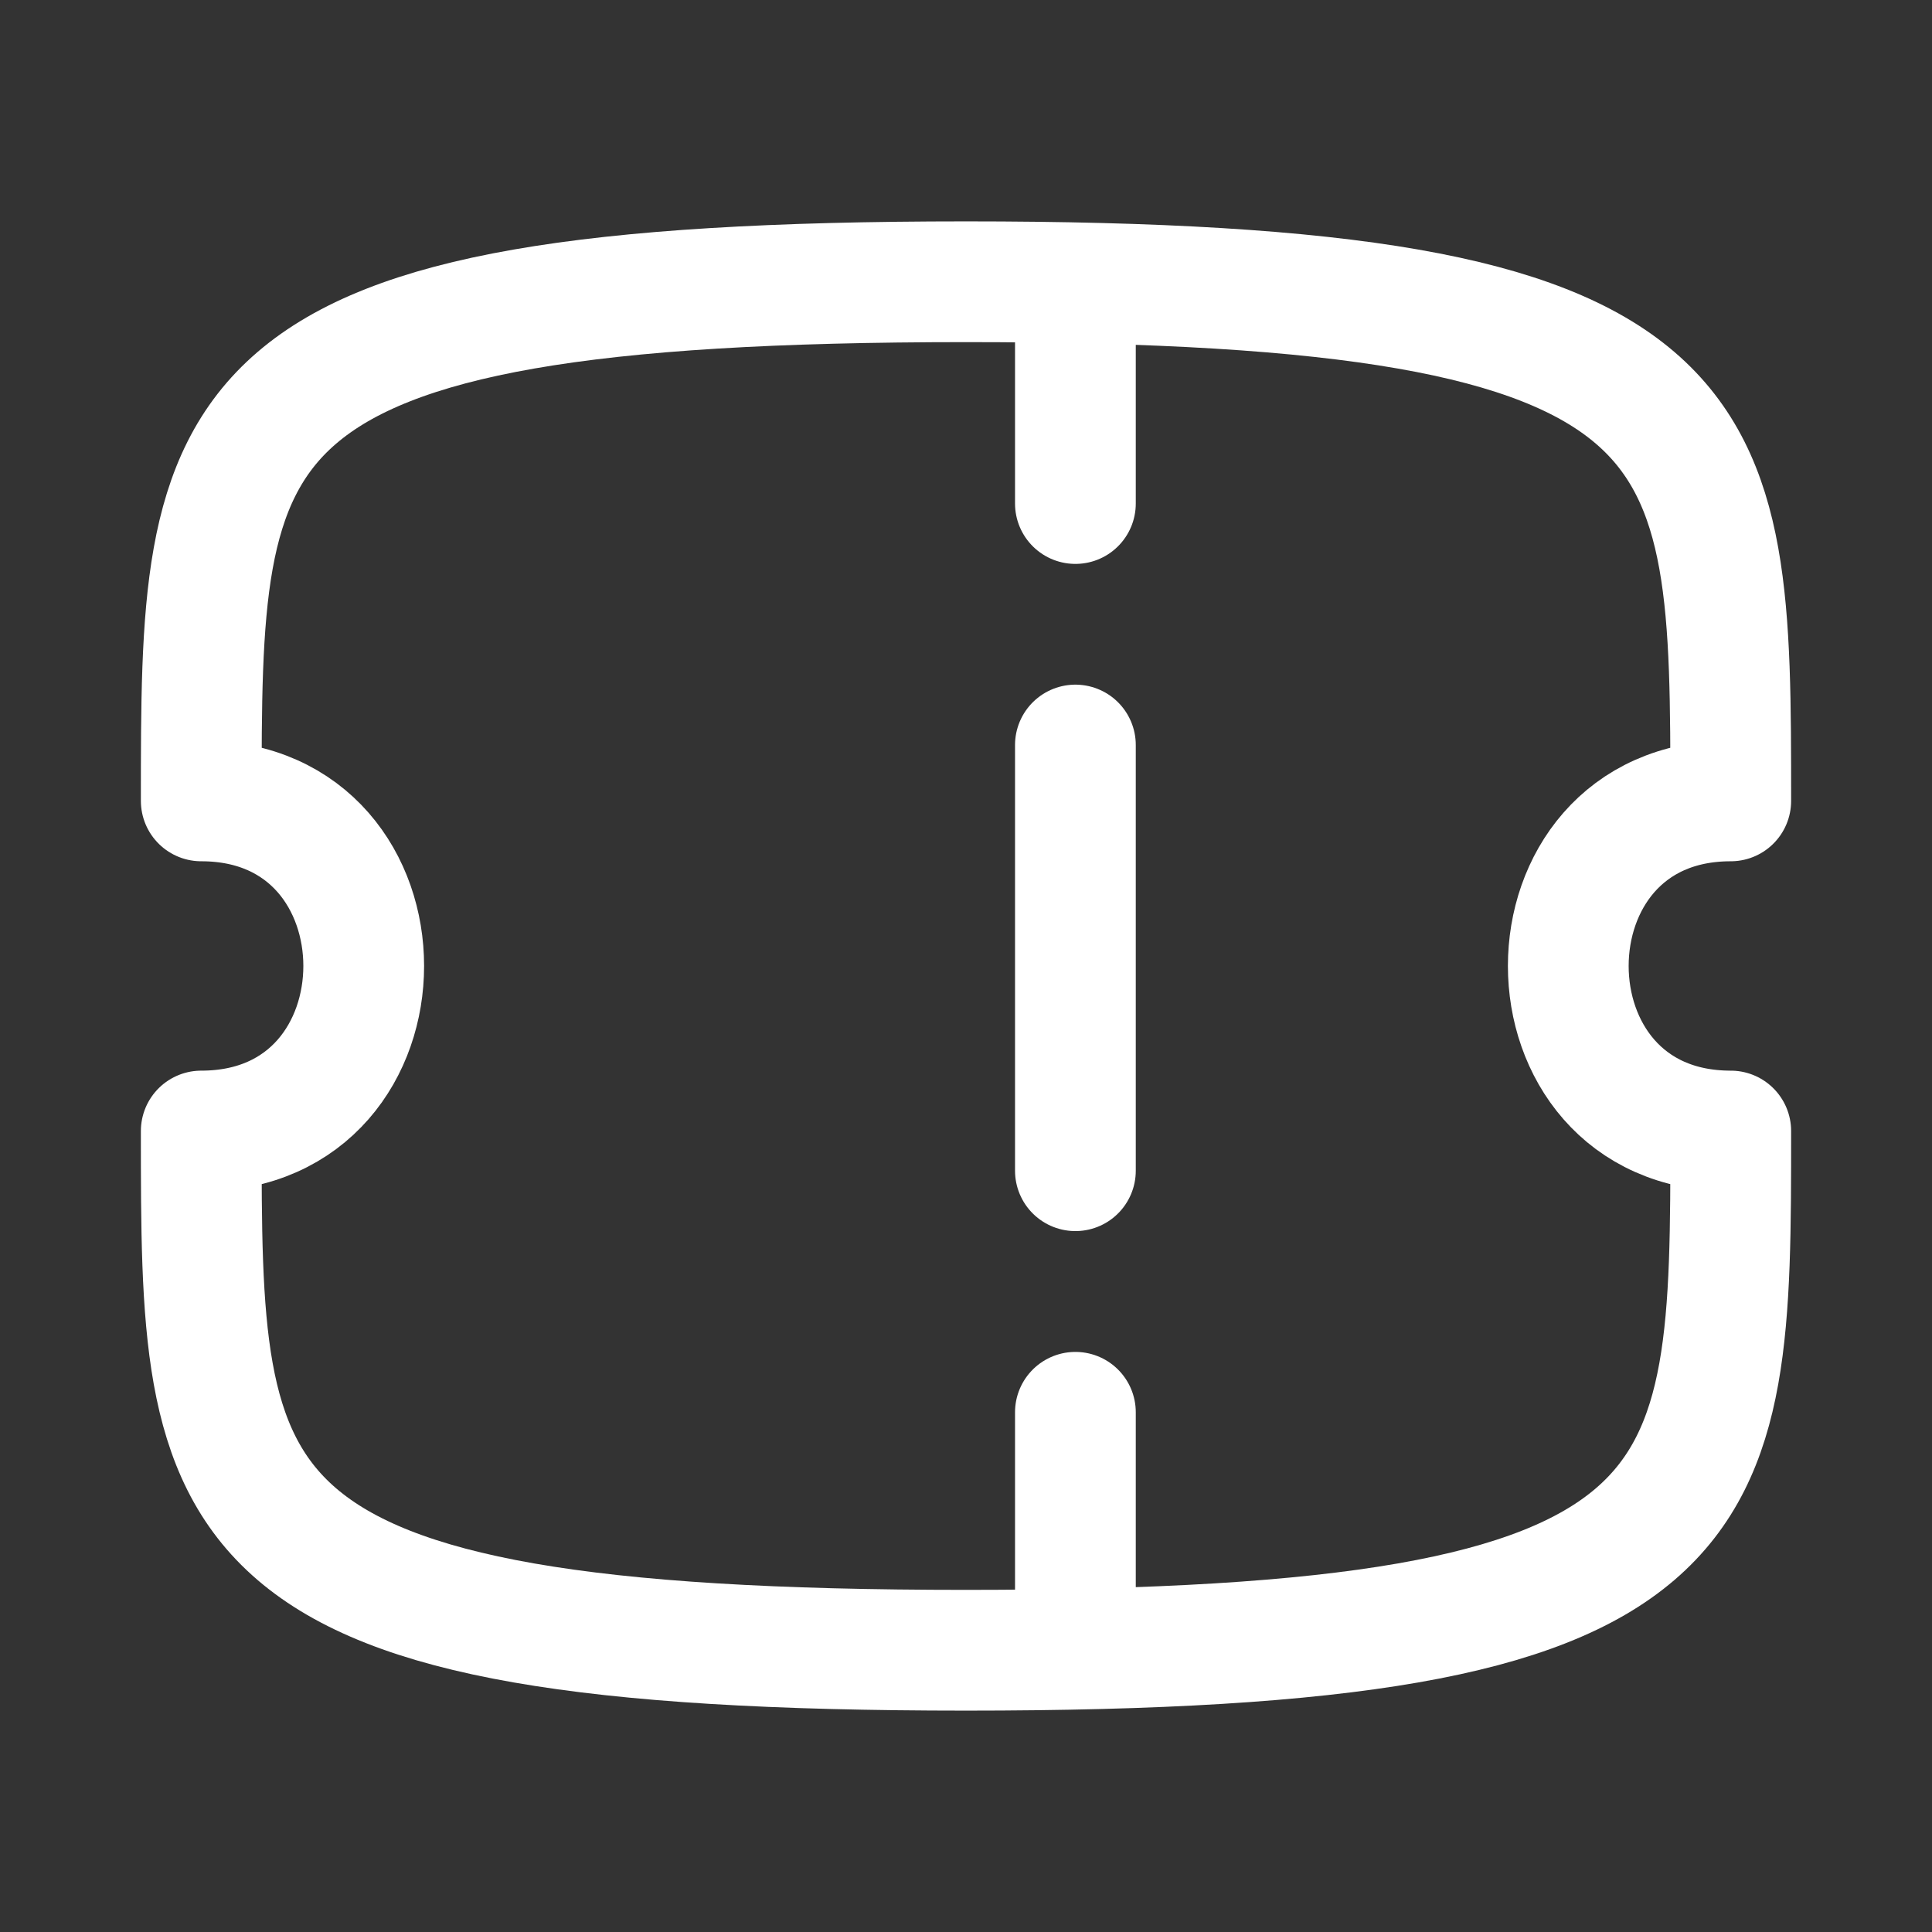 <svg width="24" height="24" viewBox="0 0 24 24" fill="none" xmlns="http://www.w3.org/2000/svg">
<rect x="0" y="0" width="24" height="24" fill="#333333" stroke="none"/>
<path d="M13.359 3.6V6.255" stroke="white" stroke-width="1.5" stroke-linecap="round" stroke-linejoin="round"/>
<path d="M13.359 17.544V19.764" stroke="white" stroke-width="1.5" stroke-linecap="round" stroke-linejoin="round"/>
<path d="M13.359 14.543V9.255" stroke="white" stroke-width="1.5" stroke-linecap="round" stroke-linejoin="round"/>
<path fill-rule="evenodd" clip-rule="evenodd" d="M21.5 14.05C18.809 14.05 18.809 9.949 21.5 9.949C21.5 5.196 21.5 3.5 12 3.5C2.5 3.5 2.5 5.196 2.5 9.949C5.191 9.949 5.191 14.05 2.5 14.05C2.5 18.804 2.5 20.5 12 20.5C21.5 20.5 21.5 18.804 21.5 14.05Z" stroke="white" stroke-width="1.5" stroke-linecap="round" stroke-linejoin="round"/>
</svg>
